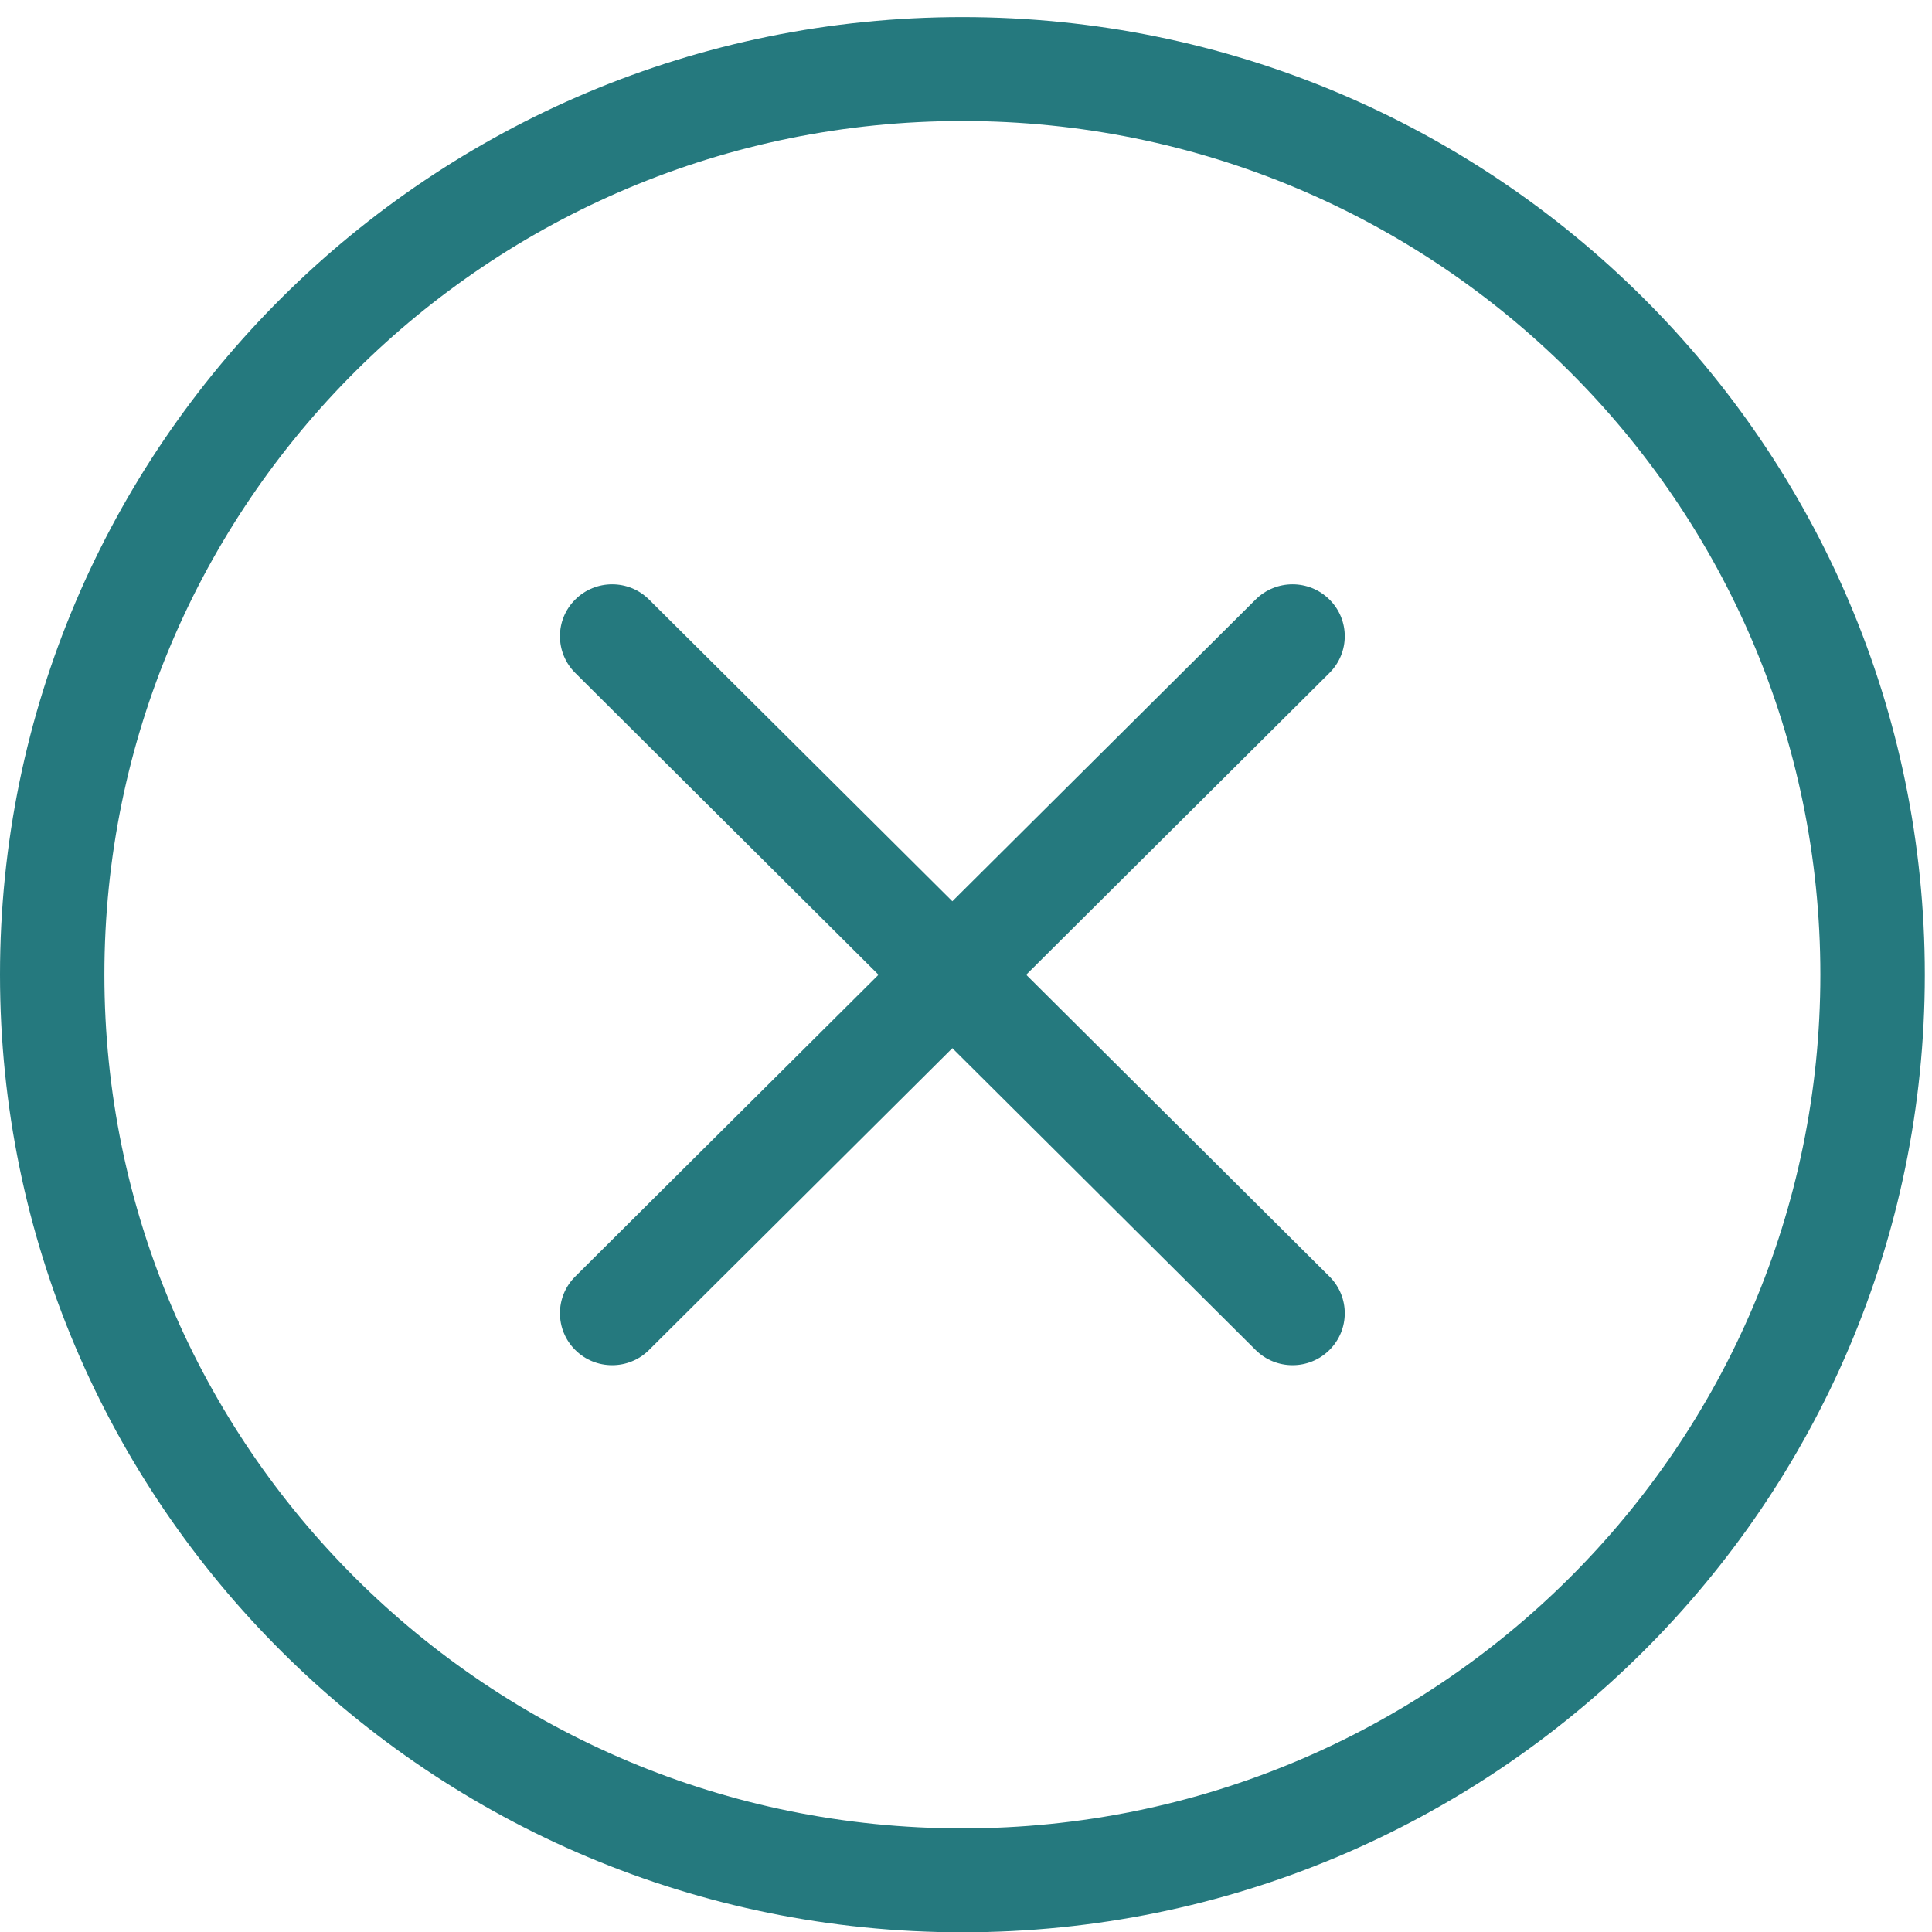 <svg width="32" height="32" viewBox="0 0 32 32" fill="none" xmlns="http://www.w3.org/2000/svg">
<path d="M15.94 0.283C20.342 0.283 24.327 2.058 27.212 4.928C30.097 7.799 31.881 11.764 31.881 16.144C31.881 20.524 30.097 24.489 27.212 27.359C24.327 30.229 20.342 32.005 15.94 32.005C11.539 32.005 7.554 30.229 4.669 27.359C1.784 24.489 0 20.523 0 16.143C0 11.764 1.784 7.798 4.669 4.928C7.554 2.058 11.539 0.283 15.94 0.283ZM20.797 9.93C21.135 9.594 21.682 9.594 22.02 9.93C22.358 10.265 22.358 10.81 22.02 11.146L16.997 16.145L22.02 21.143C22.358 21.479 22.358 22.024 22.02 22.36C21.682 22.696 21.135 22.696 20.797 22.36L15.774 17.361L10.75 22.36C10.413 22.696 9.865 22.696 9.528 22.36C9.19 22.024 9.19 21.479 9.528 21.143L14.551 16.145L9.528 11.146C9.19 10.81 9.19 10.265 9.528 9.93C9.865 9.594 10.413 9.594 10.75 9.93L15.774 14.928L20.797 9.93ZM25.989 6.145C23.418 3.586 19.865 2.004 15.94 2.004C12.016 2.004 8.463 3.586 5.892 6.145C3.32 8.704 1.729 12.239 1.729 16.143C1.729 20.048 3.32 23.583 5.891 26.142C8.463 28.701 12.016 30.284 15.94 30.284C19.864 30.284 23.417 28.701 25.989 26.142C28.561 23.583 30.151 20.048 30.151 16.143C30.151 12.239 28.561 8.704 25.989 6.145Z" fill="#25797E"/>
</svg>
